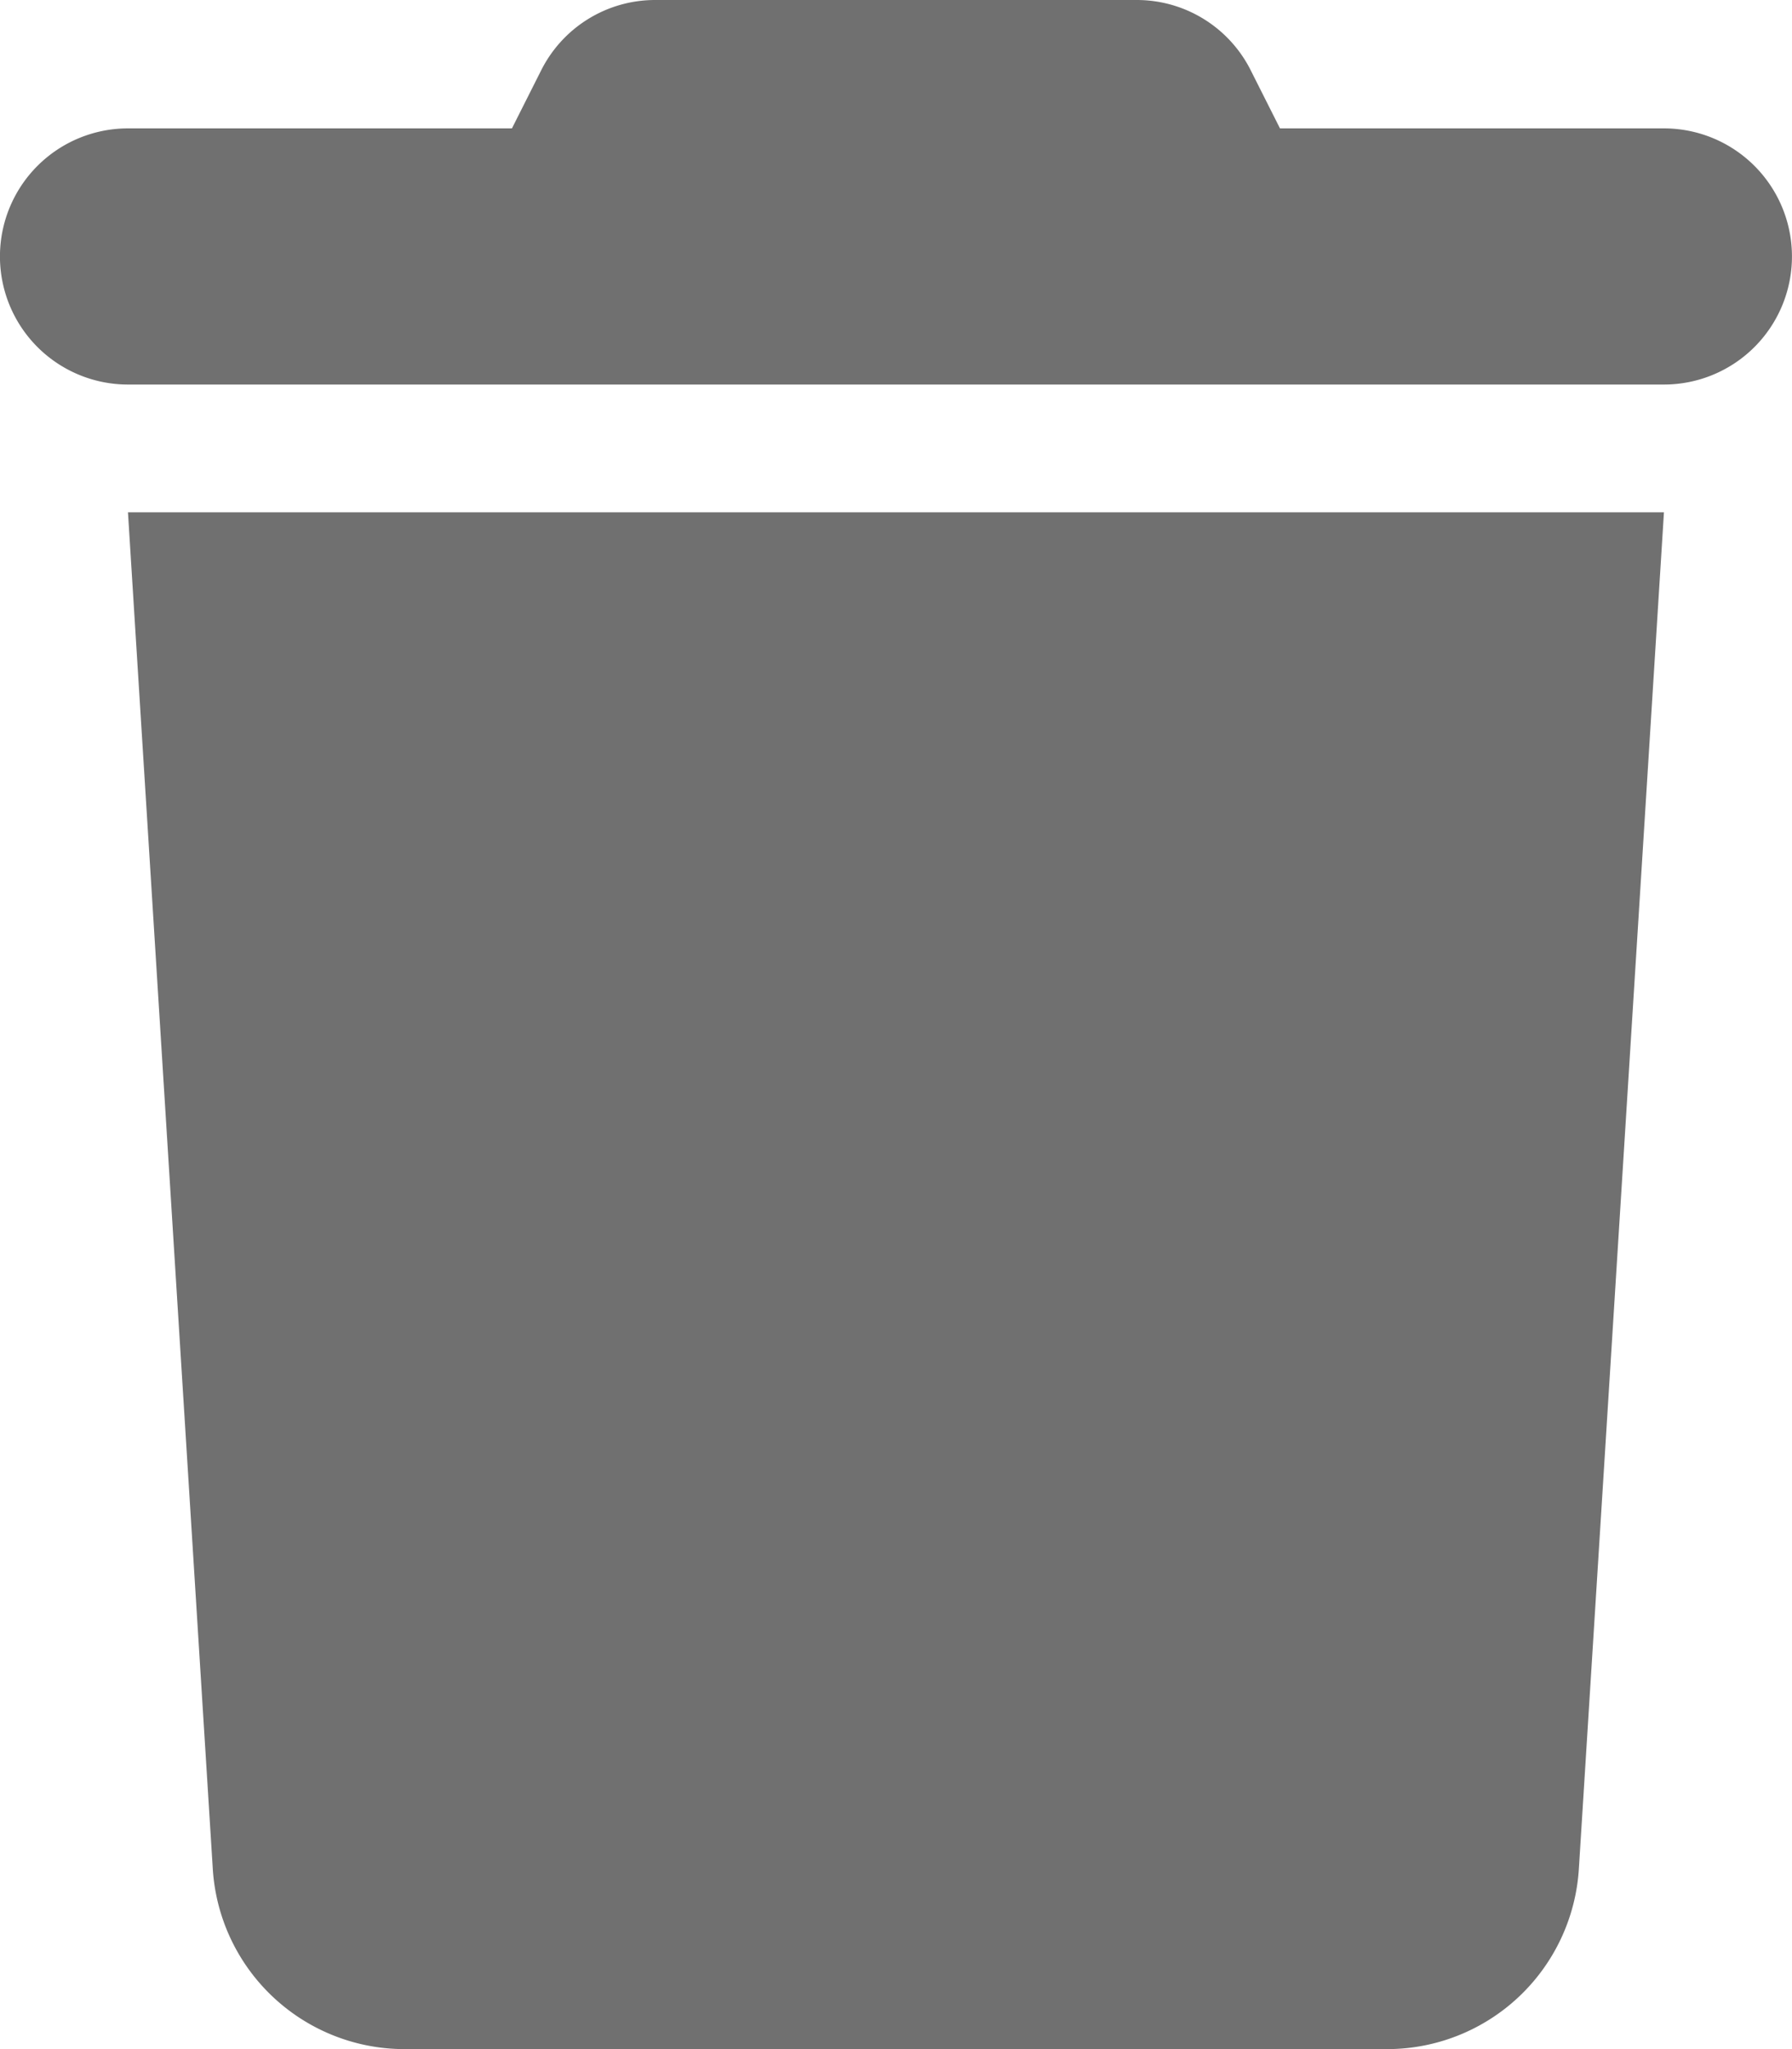 <svg xmlns="http://www.w3.org/2000/svg" width="20.152" height="23.031" viewBox="0 0 20.152 23.031">
  <path id="trash-solid" d="M6.081.8l-.324.643H1.439a1.439,1.439,0,0,0,0,2.879H18.712a1.439,1.439,0,1,0,0-2.879H14.394L14.07.8A1.434,1.434,0,0,0,12.784,0H7.368A1.434,1.434,0,0,0,6.081.8ZM18.712,5.758H1.439l.954,15.249a2.161,2.161,0,0,0,2.155,2.024H15.6a2.161,2.161,0,0,0,2.155-2.024Z" fill="#707070"/>
</svg>
